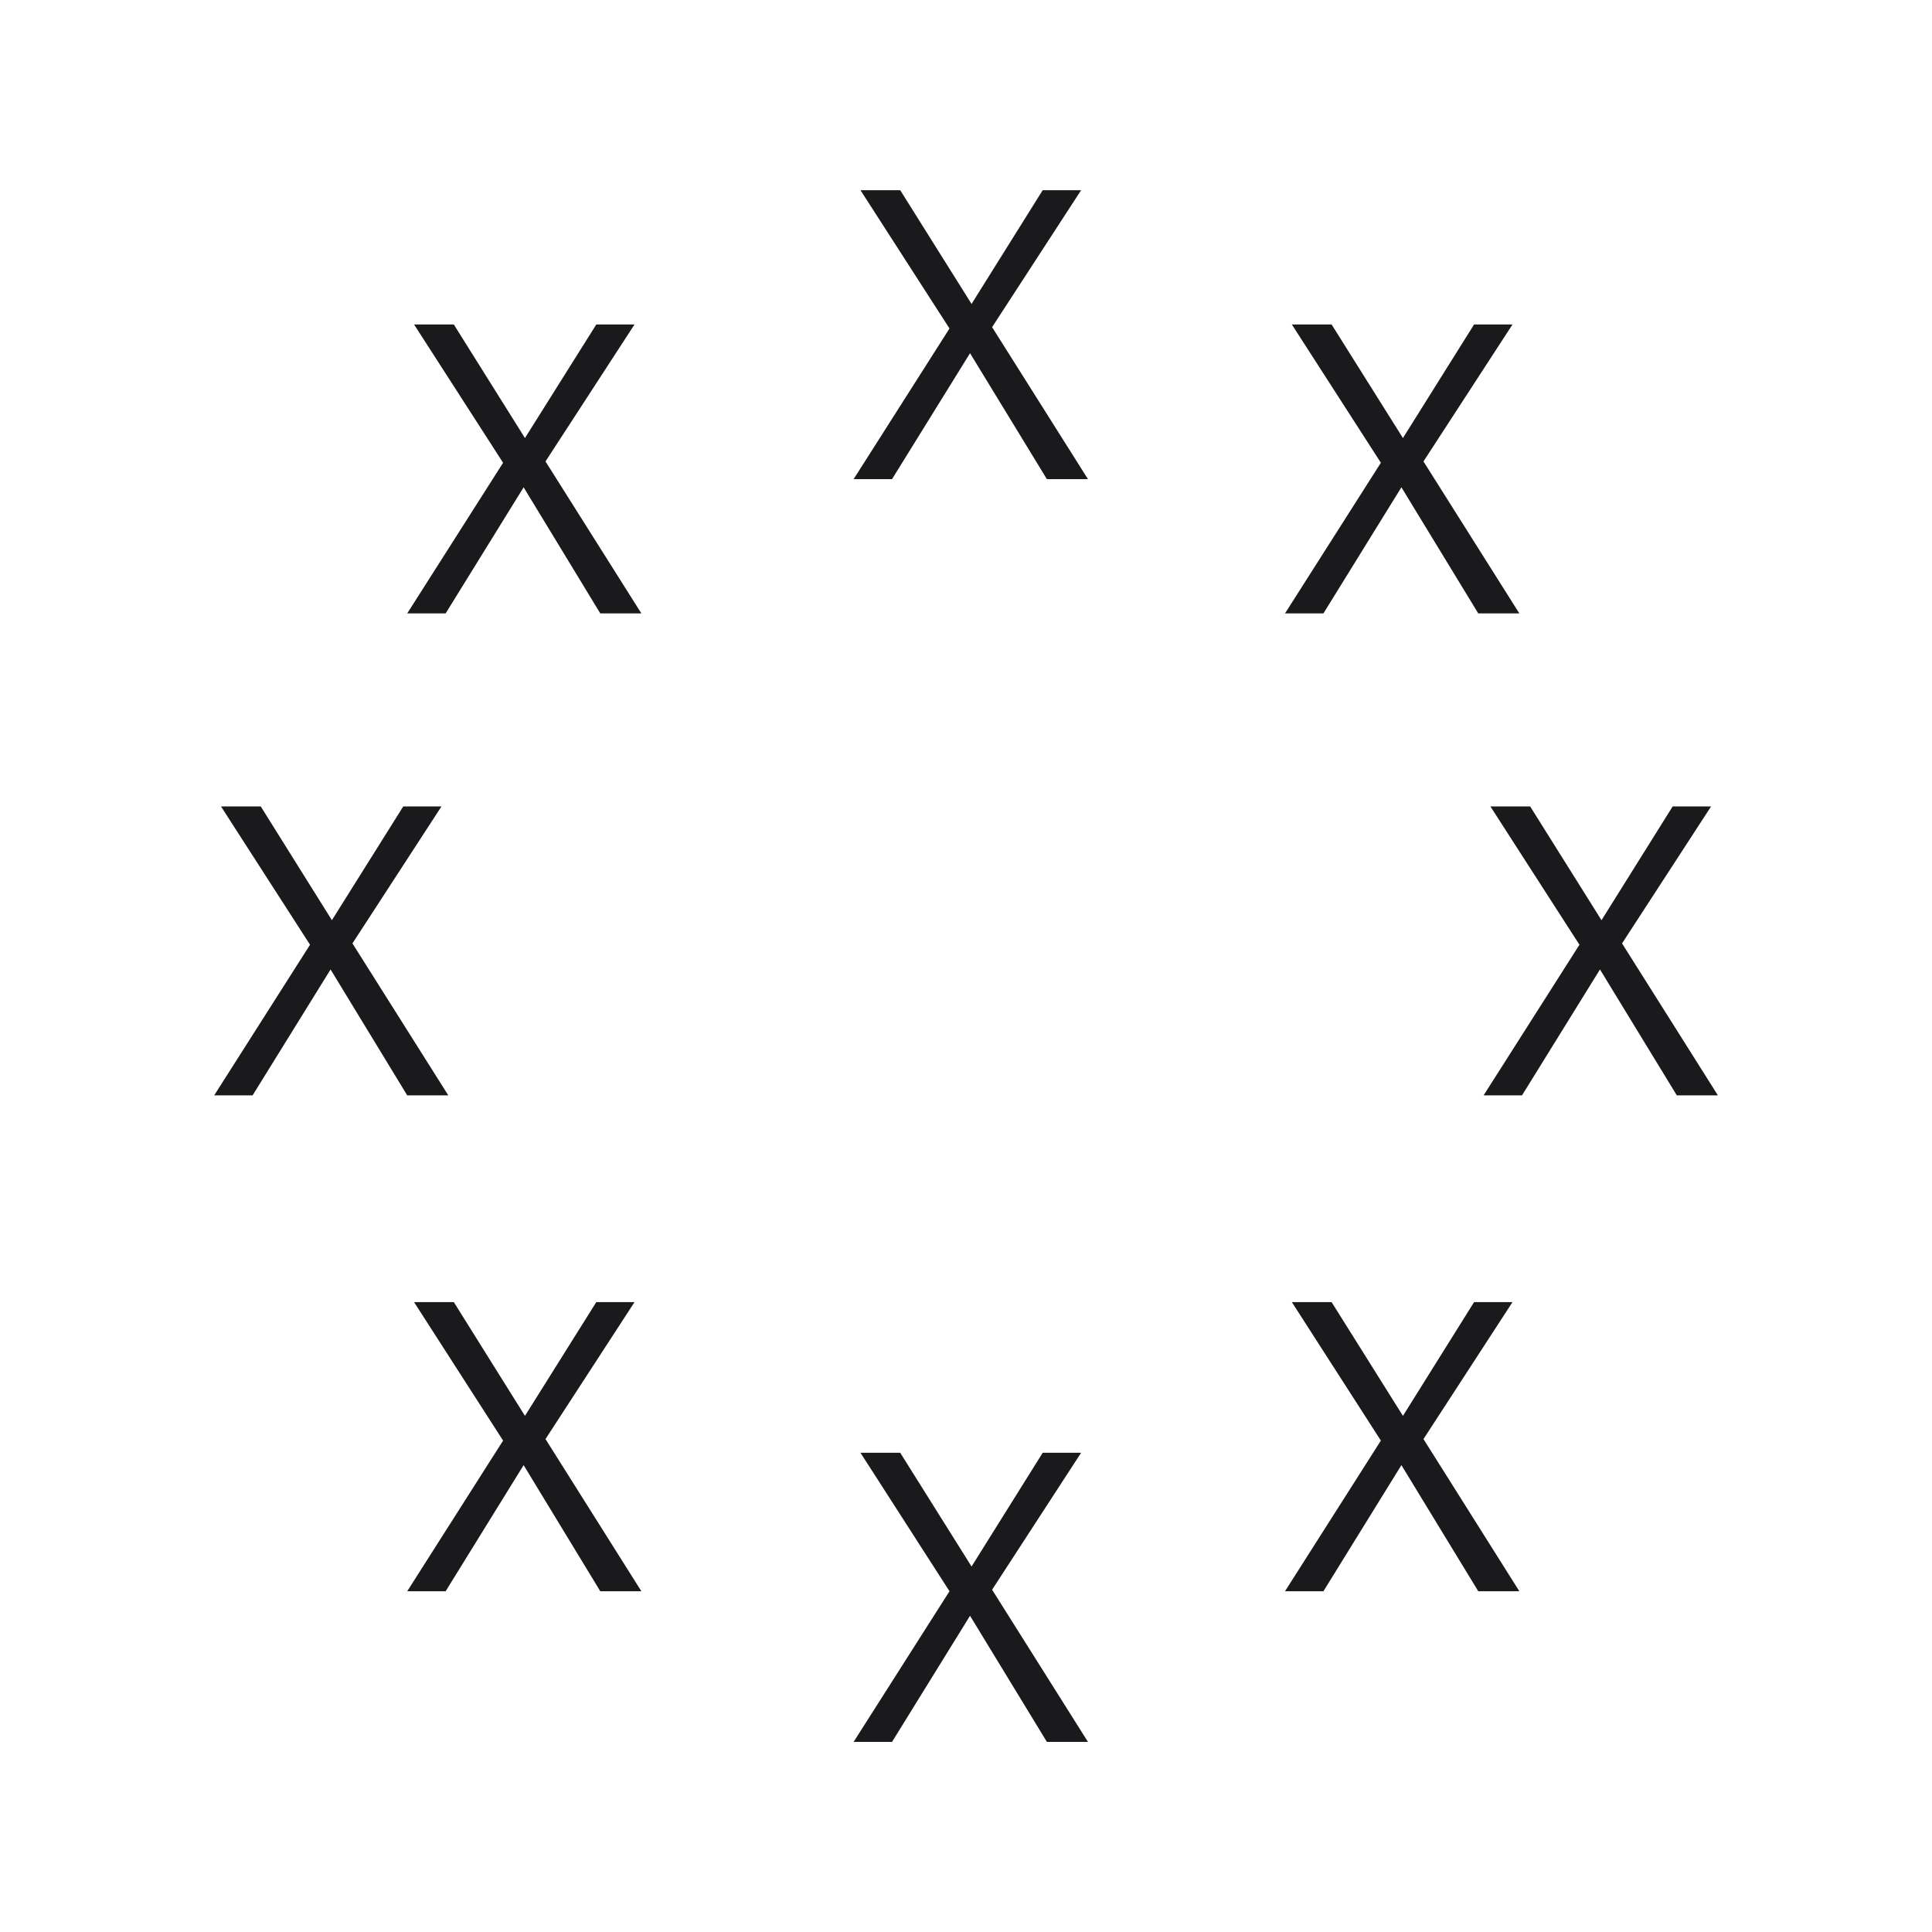 <svg width="101.576" height="101.576" viewBox="0 0 101.576 101.576" fill="none" xmlns="http://www.w3.org/2000/svg"><path d="M52.16 17.20L57.20 25.19L55.04 25.19L51.00 18.57L46.90 25.19L44.88 25.19L49.92 17.27L45.24 10L47.33 10L51.08 15.98L54.82 10L56.84 10L52.16 17.20ZM28.68 24.26L33.72 32.25L31.56 32.25L27.53 25.62L23.43 32.25L21.41 32.25L26.45 24.33L21.77 17.06L23.86 17.06L27.60 23.03L31.35 17.06L33.36 17.06L28.68 24.26ZM74.84 24.26L79.88 32.25L77.72 32.25L73.68 25.62L69.58 32.25L67.56 32.25L72.60 24.33L67.92 17.06L70.01 17.06L73.76 23.03L77.50 17.06L79.52 17.06L74.84 24.26ZM18.53 49.60L23.57 57.59L21.41 57.59L17.38 50.97L13.28 57.59L11.26 57.59L16.30 49.67L11.62 42.40L13.71 42.40L17.45 48.38L21.20 42.40L23.21 42.40L18.53 49.60ZM85.28 49.60L90.32 57.59L88.16 57.59L84.12 50.97L80.02 57.59L78.00 57.59L83.04 49.67L78.36 42.40L80.45 42.40L84.20 48.38L87.94 42.40L89.96 42.40L85.28 49.60ZM28.68 75.66L33.72 83.66L31.56 83.66L27.53 77.03L23.43 83.66L21.41 83.66L26.45 75.74L21.77 68.46L23.86 68.46L27.60 74.44L31.35 68.46L33.36 68.46L28.68 75.66ZM74.84 75.66L79.88 83.66L77.72 83.66L73.68 77.03L69.58 83.66L67.56 83.66L72.60 75.74L67.92 68.46L70.01 68.46L73.76 74.44L77.50 68.46L79.52 68.46L74.84 75.66ZM52.16 83.58L57.20 91.58L55.04 91.58L51.00 84.95L46.90 91.58L44.88 91.58L49.92 83.66L45.24 76.38L47.33 76.38L51.08 82.36L54.82 76.38L56.84 76.38L52.16 83.58Z" fill="#1A1A1C"></path></svg>
